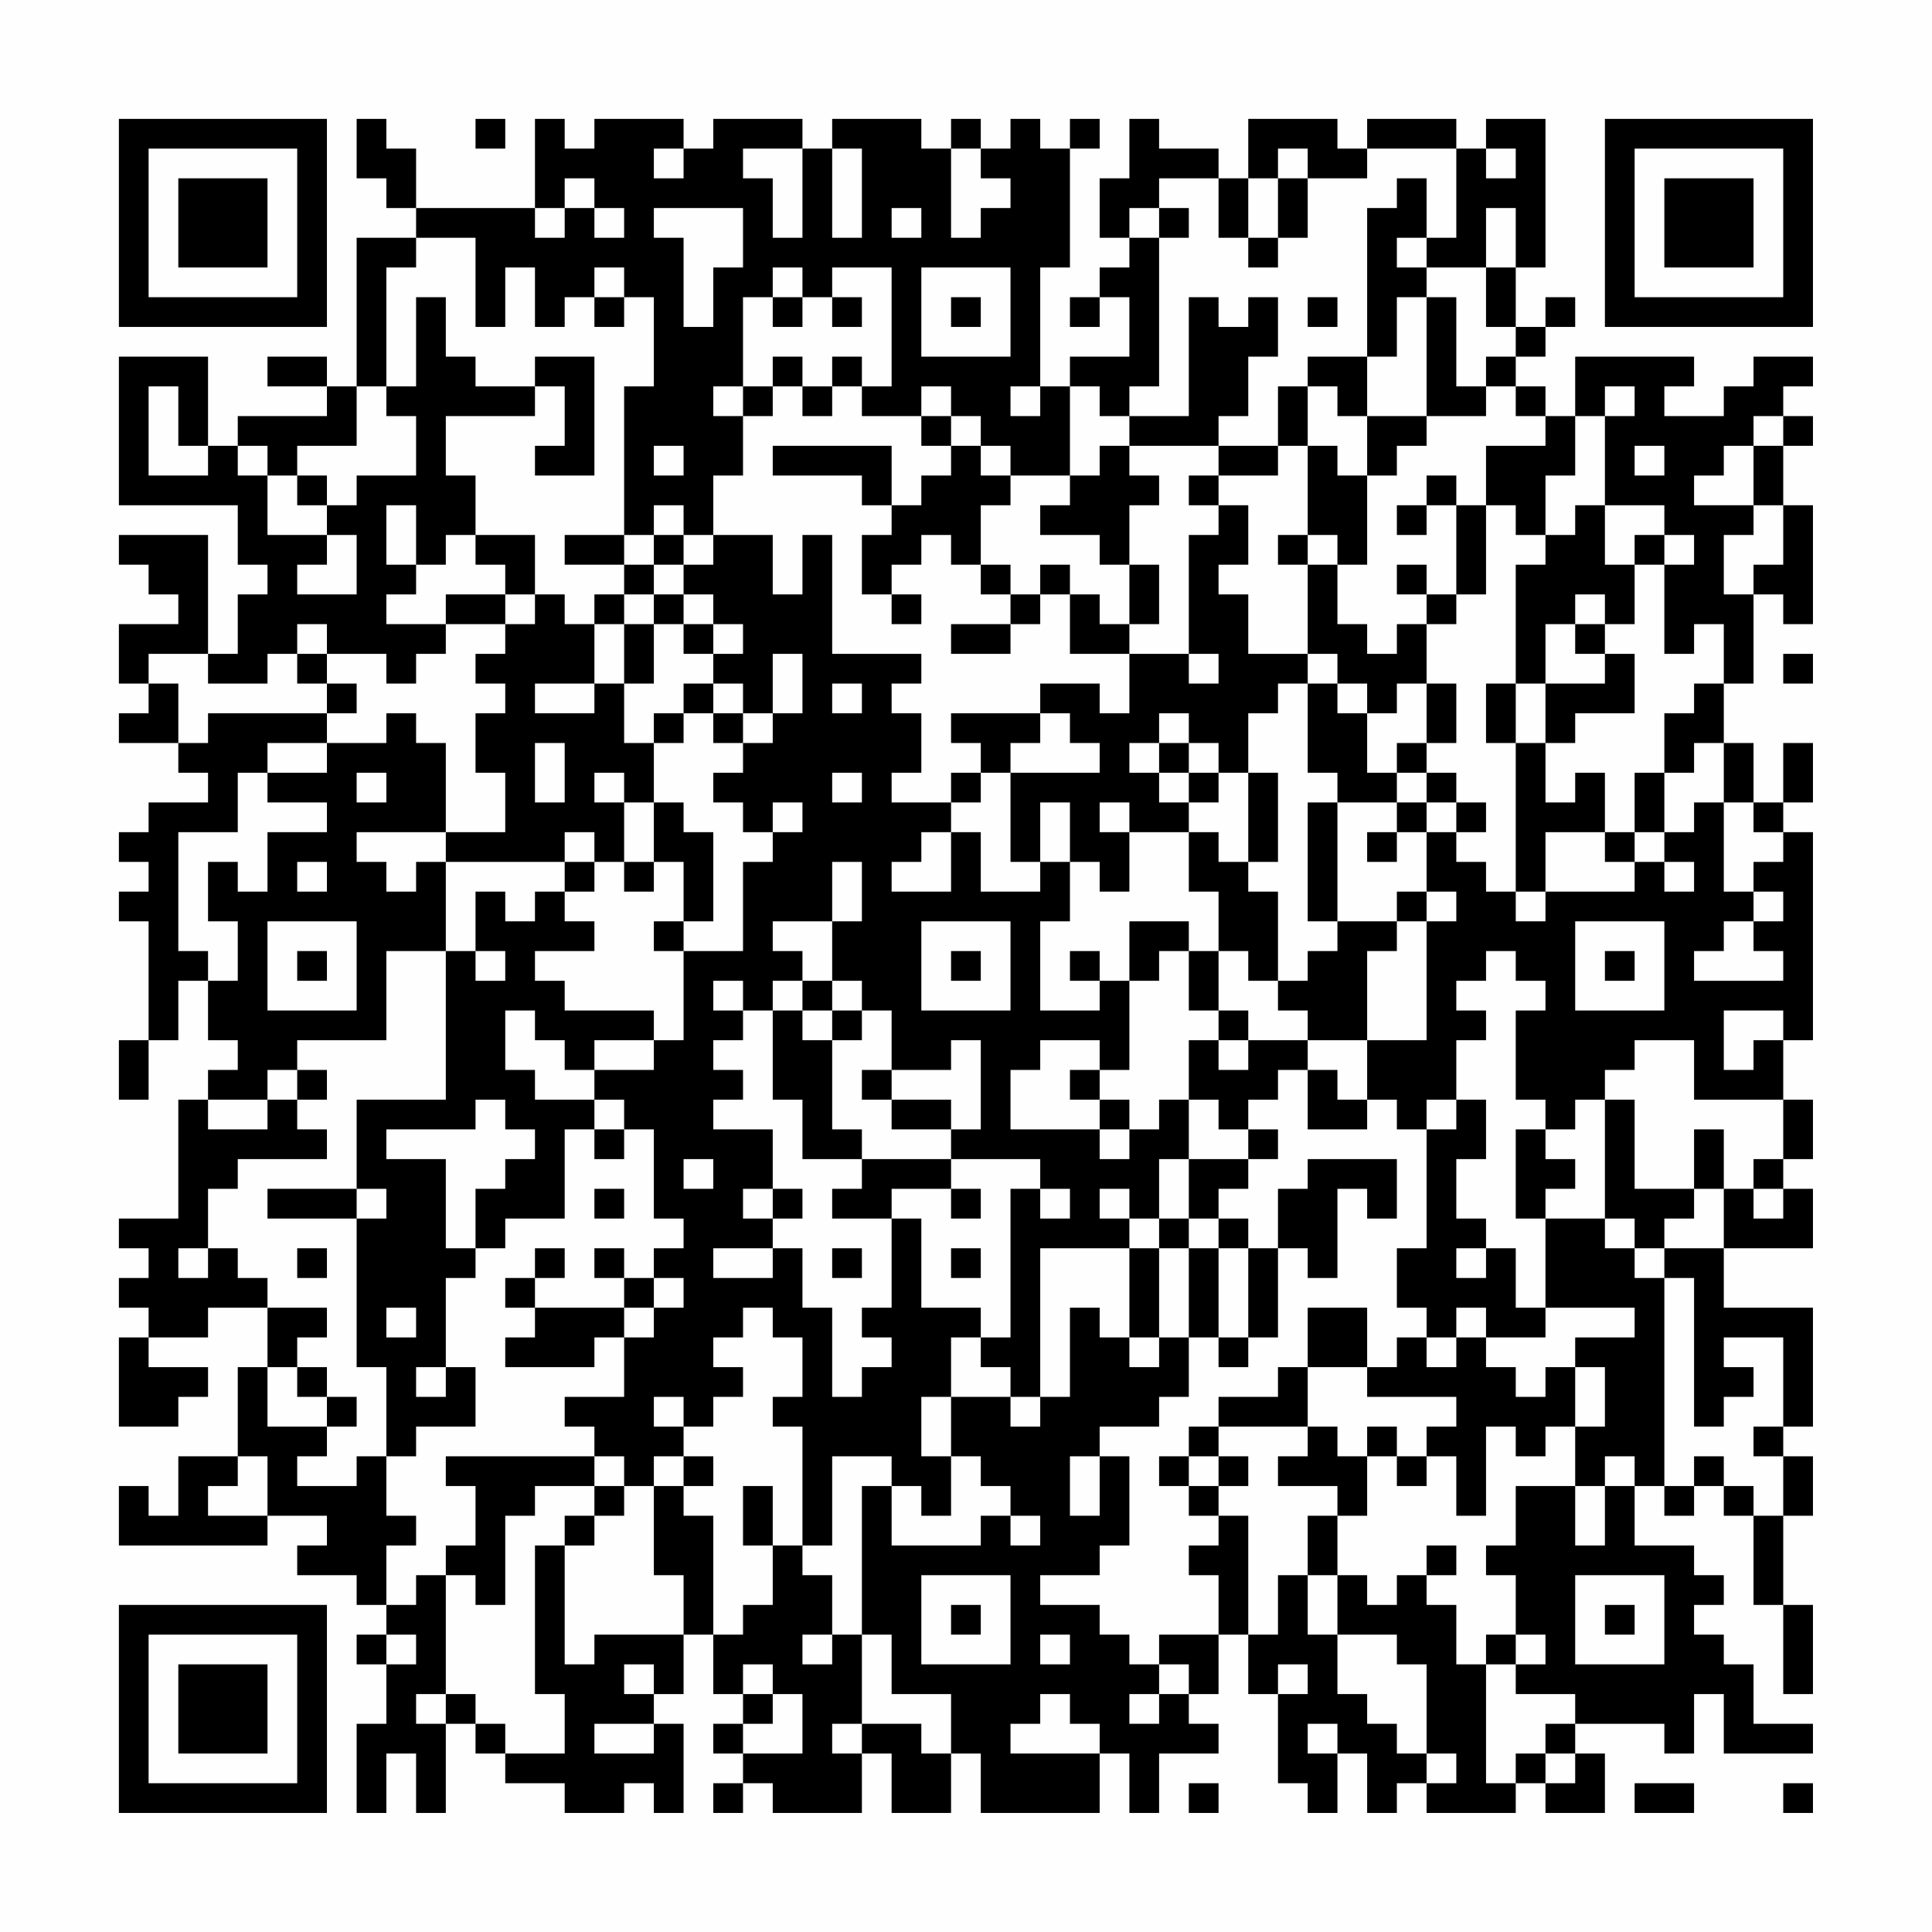 <?xml version="1.0" encoding="UTF-8"?>
<svg xmlns="http://www.w3.org/2000/svg" version="1.1" width="300" height="300" viewBox="0 0 300 300"><rect x="0" y="0" width="300" height="300" fill="#fefefe"/><g transform="scale(4.615)"><g transform="translate(4,4)"><path fill-rule="evenodd" d="M8 0L8 2L9 2L9 3L10 3L10 4L8 4L8 9L7 9L7 8L5 8L5 9L7 9L7 10L4 10L4 11L3 11L3 8L0 8L0 13L4 13L4 15L5 15L5 16L4 16L4 18L3 18L3 14L0 14L0 15L1 15L1 16L2 16L2 17L0 17L0 19L1 19L1 20L0 20L0 21L2 21L2 22L3 22L3 23L1 23L1 24L0 24L0 25L1 25L1 26L0 26L0 27L1 27L1 31L0 31L0 33L1 33L1 31L2 31L2 29L3 29L3 31L4 31L4 32L3 32L3 33L2 33L2 37L0 37L0 38L1 38L1 39L0 39L0 40L1 40L1 41L0 41L0 44L2 44L2 43L3 43L3 42L1 42L1 41L3 41L3 40L5 40L5 42L4 42L4 45L2 45L2 47L1 47L1 46L0 46L0 48L5 48L5 47L7 47L7 48L6 48L6 49L8 49L8 50L9 50L9 51L8 51L8 52L9 52L9 54L8 54L8 57L9 57L9 55L10 55L10 57L11 57L11 54L12 54L12 55L13 55L13 56L15 56L15 57L17 57L17 56L18 56L18 57L19 57L19 54L18 54L18 53L19 53L19 51L20 51L20 53L21 53L21 54L20 54L20 55L21 55L21 56L20 56L20 57L21 57L21 56L22 56L22 57L25 57L25 55L26 55L26 57L28 57L28 55L29 55L29 57L33 57L33 55L34 55L34 57L35 57L35 55L37 55L37 54L36 54L36 53L37 53L37 51L38 51L38 53L39 53L39 56L40 56L40 57L41 57L41 55L42 55L42 57L43 57L43 56L44 56L44 57L47 57L47 56L48 56L48 57L50 57L50 55L49 55L49 54L52 54L52 55L53 55L53 53L54 53L54 55L57 55L57 54L55 54L55 52L54 52L54 51L53 51L53 50L54 50L54 49L53 49L53 48L51 48L51 46L52 46L52 47L53 47L53 46L54 46L54 47L55 47L55 50L56 50L56 53L57 53L57 50L56 50L56 47L57 47L57 45L56 45L56 44L57 44L57 40L54 40L54 38L57 38L57 36L56 36L56 35L57 35L57 33L56 33L56 31L57 31L57 24L56 24L56 23L57 23L57 21L56 21L56 23L55 23L55 21L54 21L54 19L55 19L55 16L56 16L56 17L57 17L57 13L56 13L56 11L57 11L57 10L56 10L56 9L57 9L57 8L55 8L55 9L54 9L54 10L52 10L52 9L53 9L53 8L49 8L49 10L48 10L48 9L47 9L47 8L48 8L48 7L49 7L49 6L48 6L48 7L47 7L47 5L48 5L48 0L46 0L46 1L45 1L45 0L42 0L42 1L41 1L41 0L38 0L38 2L37 2L37 1L35 1L35 0L34 0L34 2L33 2L33 4L34 4L34 5L33 5L33 6L32 6L32 7L33 7L33 6L34 6L34 8L32 8L32 9L31 9L31 5L32 5L32 1L33 1L33 0L32 0L32 1L31 1L31 0L30 0L30 1L29 1L29 0L28 0L28 1L27 1L27 0L24 0L24 1L23 1L23 0L20 0L20 1L19 1L19 0L16 0L16 1L15 1L15 0L14 0L14 3L10 3L10 1L9 1L9 0ZM12 0L12 1L13 1L13 0ZM18 1L18 2L19 2L19 1ZM21 1L21 2L22 2L22 4L23 4L23 1ZM24 1L24 4L25 4L25 1ZM28 1L28 4L29 4L29 3L30 3L30 2L29 2L29 1ZM39 1L39 2L38 2L38 4L37 4L37 2L35 2L35 3L34 3L34 4L35 4L35 9L34 9L34 10L33 10L33 9L32 9L32 12L30 12L30 11L29 11L29 10L28 10L28 9L27 9L27 10L25 10L25 9L26 9L26 5L24 5L24 6L23 6L23 5L22 5L22 6L21 6L21 9L20 9L20 10L21 10L21 12L20 12L20 14L19 14L19 13L18 13L18 14L17 14L17 9L18 9L18 6L17 6L17 5L16 5L16 6L15 6L15 7L14 7L14 5L13 5L13 7L12 7L12 4L10 4L10 5L9 5L9 9L8 9L8 11L6 11L6 12L5 12L5 11L4 11L4 12L5 12L5 14L7 14L7 15L6 15L6 16L8 16L8 14L7 14L7 13L8 13L8 12L10 12L10 10L9 10L9 9L10 9L10 6L11 6L11 8L12 8L12 9L14 9L14 10L11 10L11 12L12 12L12 14L11 14L11 15L10 15L10 13L9 13L9 15L10 15L10 16L9 16L9 17L11 17L11 18L10 18L10 19L9 19L9 18L7 18L7 17L6 17L6 18L5 18L5 19L3 19L3 18L1 18L1 19L2 19L2 21L3 21L3 20L7 20L7 21L5 21L5 22L4 22L4 24L2 24L2 28L3 28L3 29L4 29L4 27L3 27L3 25L4 25L4 26L5 26L5 24L7 24L7 23L5 23L5 22L7 22L7 21L9 21L9 20L10 20L10 21L11 21L11 24L8 24L8 25L9 25L9 26L10 26L10 25L11 25L11 28L9 28L9 31L6 31L6 32L5 32L5 33L3 33L3 34L5 34L5 33L6 33L6 34L7 34L7 35L4 35L4 36L3 36L3 38L2 38L2 39L3 39L3 38L4 38L4 39L5 39L5 40L7 40L7 41L6 41L6 42L5 42L5 44L7 44L7 45L6 45L6 46L8 46L8 45L9 45L9 47L10 47L10 48L9 48L9 50L10 50L10 49L11 49L11 53L10 53L10 54L11 54L11 53L12 53L12 54L13 54L13 55L15 55L15 53L14 53L14 48L15 48L15 52L16 52L16 51L19 51L19 49L18 49L18 46L19 46L19 47L20 47L20 51L21 51L21 50L22 50L22 48L23 48L23 49L24 49L24 51L23 51L23 52L24 52L24 51L25 51L25 54L24 54L24 55L25 55L25 54L27 54L27 55L28 55L28 53L26 53L26 51L25 51L25 46L26 46L26 48L29 48L29 47L30 47L30 48L31 48L31 47L30 47L30 46L29 46L29 45L28 45L28 43L30 43L30 44L31 44L31 43L32 43L32 40L33 40L33 41L34 41L34 42L35 42L35 41L36 41L36 43L35 43L35 44L33 44L33 45L32 45L32 47L33 47L33 45L34 45L34 48L33 48L33 49L31 49L31 50L33 50L33 51L34 51L34 52L35 52L35 53L34 53L34 54L35 54L35 53L36 53L36 52L35 52L35 51L37 51L37 49L36 49L36 48L37 48L37 47L38 47L38 51L39 51L39 49L40 49L40 51L41 51L41 53L42 53L42 54L43 54L43 55L44 55L44 56L45 56L45 55L44 55L44 52L43 52L43 51L41 51L41 49L42 49L42 50L43 50L43 49L44 49L44 50L45 50L45 52L46 52L46 56L47 56L47 55L48 55L48 56L49 56L49 55L48 55L48 54L49 54L49 53L47 53L47 52L48 52L48 51L47 51L47 49L46 49L46 48L47 48L47 46L49 46L49 48L50 48L50 46L51 46L51 45L50 45L50 46L49 46L49 44L50 44L50 42L49 42L49 41L51 41L51 40L48 40L48 37L50 37L50 38L51 38L51 39L52 39L52 46L53 46L53 45L54 45L54 46L55 46L55 47L56 47L56 45L55 45L55 44L56 44L56 41L54 41L54 42L55 42L55 43L54 43L54 44L53 44L53 39L52 39L52 38L54 38L54 36L55 36L55 37L56 37L56 36L55 36L55 35L56 35L56 33L53 33L53 31L51 31L51 32L50 32L50 33L49 33L49 34L48 34L48 33L47 33L47 30L48 30L48 29L47 29L47 28L46 28L46 29L45 29L45 30L46 30L46 31L45 31L45 33L44 33L44 34L43 34L43 33L42 33L42 31L44 31L44 27L45 27L45 26L44 26L44 24L45 24L45 25L46 25L46 26L47 26L47 27L48 27L48 26L51 26L51 25L52 25L52 26L53 26L53 25L52 25L52 24L53 24L53 23L54 23L54 26L55 26L55 27L54 27L54 28L53 28L53 29L56 29L56 28L55 28L55 27L56 27L56 26L55 26L55 25L56 25L56 24L55 24L55 23L54 23L54 21L53 21L53 22L52 22L52 20L53 20L53 19L54 19L54 17L53 17L53 18L52 18L52 15L53 15L53 14L52 14L52 13L50 13L50 10L51 10L51 9L50 9L50 10L49 10L49 12L48 12L48 14L47 14L47 13L46 13L46 11L48 11L48 10L47 10L47 9L46 9L46 8L47 8L47 7L46 7L46 5L47 5L47 3L46 3L46 5L44 5L44 4L45 4L45 1L42 1L42 2L40 2L40 1ZM46 1L46 2L47 2L47 1ZM15 2L15 3L14 3L14 4L15 4L15 3L16 3L16 4L17 4L17 3L16 3L16 2ZM39 2L39 4L38 4L38 5L39 5L39 4L40 4L40 2ZM43 2L43 3L42 3L42 8L40 8L40 9L39 9L39 11L37 11L37 10L38 10L38 8L39 8L39 6L38 6L38 7L37 7L37 6L36 6L36 10L34 10L34 11L33 11L33 12L32 12L32 13L31 13L31 14L33 14L33 15L34 15L34 17L33 17L33 16L32 16L32 15L31 15L31 16L30 16L30 15L29 15L29 13L30 13L30 12L29 12L29 11L28 11L28 10L27 10L27 11L28 11L28 12L27 12L27 13L26 13L26 11L22 11L22 12L25 12L25 13L26 13L26 14L25 14L25 16L26 16L26 17L27 17L27 16L26 16L26 15L27 15L27 14L28 14L28 15L29 15L29 16L30 16L30 17L28 17L28 18L30 18L30 17L31 17L31 16L32 16L32 18L34 18L34 20L33 20L33 19L31 19L31 20L28 20L28 21L29 21L29 22L28 22L28 23L26 23L26 22L27 22L27 20L26 20L26 19L27 19L27 18L24 18L24 14L23 14L23 16L22 16L22 14L20 14L20 15L19 15L19 14L18 14L18 15L17 15L17 14L15 14L15 15L17 15L17 16L16 16L16 17L15 17L15 16L14 16L14 14L12 14L12 15L13 15L13 16L11 16L11 17L13 17L13 18L12 18L12 19L13 19L13 20L12 20L12 22L13 22L13 24L11 24L11 25L15 25L15 26L14 26L14 27L13 27L13 26L12 26L12 28L11 28L11 33L8 33L8 36L5 36L5 37L8 37L8 42L9 42L9 45L10 45L10 44L12 44L12 42L11 42L11 39L12 39L12 38L13 38L13 37L15 37L15 34L16 34L16 35L17 35L17 34L18 34L18 37L19 37L19 38L18 38L18 39L17 39L17 38L16 38L16 39L17 39L17 40L14 40L14 39L15 39L15 38L14 38L14 39L13 39L13 40L14 40L14 41L13 41L13 42L16 42L16 41L17 41L17 43L15 43L15 44L16 44L16 45L11 45L11 46L12 46L12 48L11 48L11 49L12 49L12 50L13 50L13 47L14 47L14 46L16 46L16 47L15 47L15 48L16 48L16 47L17 47L17 46L18 46L18 45L19 45L19 46L20 46L20 45L19 45L19 44L20 44L20 43L21 43L21 42L20 42L20 41L21 41L21 40L22 40L22 41L23 41L23 43L22 43L22 44L23 44L23 48L24 48L24 45L26 45L26 46L27 46L27 47L28 47L28 45L27 45L27 43L28 43L28 41L29 41L29 42L30 42L30 43L31 43L31 38L34 38L34 41L35 41L35 38L36 38L36 41L37 41L37 42L38 42L38 41L39 41L39 38L40 38L40 39L41 39L41 36L42 36L42 37L43 37L43 35L40 35L40 36L39 36L39 38L38 38L38 37L37 37L37 36L38 36L38 35L39 35L39 34L38 34L38 33L39 33L39 32L40 32L40 34L42 34L42 33L41 33L41 32L40 32L40 31L42 31L42 28L43 28L43 27L44 27L44 26L43 26L43 27L41 27L41 23L43 23L43 24L42 24L42 25L43 25L43 24L44 24L44 23L45 23L45 24L46 24L46 23L45 23L45 22L44 22L44 21L45 21L45 19L44 19L44 17L45 17L45 16L46 16L46 13L45 13L45 12L44 12L44 13L43 13L43 14L44 14L44 13L45 13L45 16L44 16L44 15L43 15L43 16L44 16L44 17L43 17L43 18L42 18L42 17L41 17L41 15L42 15L42 12L43 12L43 11L44 11L44 10L46 10L46 9L45 9L45 6L44 6L44 5L43 5L43 4L44 4L44 2ZM18 3L18 4L19 4L19 7L20 7L20 5L21 5L21 3ZM26 3L26 4L27 4L27 3ZM35 3L35 4L36 4L36 3ZM27 5L27 8L30 8L30 5ZM16 6L16 7L17 7L17 6ZM22 6L22 7L23 7L23 6ZM24 6L24 7L25 7L25 6ZM28 6L28 7L29 7L29 6ZM40 6L40 7L41 7L41 6ZM43 6L43 8L42 8L42 10L41 10L41 9L40 9L40 11L39 11L39 12L37 12L37 11L34 11L34 12L35 12L35 13L34 13L34 15L35 15L35 17L34 17L34 18L36 18L36 19L37 19L37 18L36 18L36 14L37 14L37 13L38 13L38 15L37 15L37 16L38 16L38 18L40 18L40 19L39 19L39 20L38 20L38 22L37 22L37 21L36 21L36 20L35 20L35 21L34 21L34 22L35 22L35 23L36 23L36 24L34 24L34 23L33 23L33 24L34 24L34 26L33 26L33 25L32 25L32 23L31 23L31 25L30 25L30 22L33 22L33 21L32 21L32 20L31 20L31 21L30 21L30 22L29 22L29 23L28 23L28 24L27 24L27 25L26 25L26 26L28 26L28 24L29 24L29 26L31 26L31 25L32 25L32 27L31 27L31 30L33 30L33 29L34 29L34 32L33 32L33 31L31 31L31 32L30 32L30 34L33 34L33 35L34 35L34 34L35 34L35 33L36 33L36 35L35 35L35 37L34 37L34 36L33 36L33 37L34 37L34 38L35 38L35 37L36 37L36 38L37 38L37 41L38 41L38 38L37 38L37 37L36 37L36 35L38 35L38 34L37 34L37 33L36 33L36 31L37 31L37 32L38 32L38 31L40 31L40 30L39 30L39 29L40 29L40 28L41 28L41 27L40 27L40 23L41 23L41 22L40 22L40 19L41 19L41 20L42 20L42 22L43 22L43 23L44 23L44 22L43 22L43 21L44 21L44 19L43 19L43 20L42 20L42 19L41 19L41 18L40 18L40 15L41 15L41 14L40 14L40 11L41 11L41 12L42 12L42 10L44 10L44 6ZM14 8L14 9L15 9L15 11L14 11L14 12L16 12L16 8ZM22 8L22 9L21 9L21 10L22 10L22 9L23 9L23 10L24 10L24 9L25 9L25 8L24 8L24 9L23 9L23 8ZM1 9L1 12L3 12L3 11L2 11L2 9ZM30 9L30 10L31 10L31 9ZM55 10L55 11L54 11L54 12L53 12L53 13L55 13L55 14L54 14L54 16L55 16L55 15L56 15L56 13L55 13L55 11L56 11L56 10ZM18 11L18 12L19 12L19 11ZM51 11L51 12L52 12L52 11ZM6 12L6 13L7 13L7 12ZM36 12L36 13L37 13L37 12ZM49 13L49 14L48 14L48 15L47 15L47 19L46 19L46 21L47 21L47 26L48 26L48 24L50 24L50 25L51 25L51 24L52 24L52 22L51 22L51 24L50 24L50 22L49 22L49 23L48 23L48 21L49 21L49 20L51 20L51 18L50 18L50 17L51 17L51 15L52 15L52 14L51 14L51 15L50 15L50 13ZM39 14L39 15L40 15L40 14ZM18 15L18 16L17 16L17 17L16 17L16 19L14 19L14 20L16 20L16 19L17 19L17 21L18 21L18 23L17 23L17 22L16 22L16 23L17 23L17 25L16 25L16 24L15 24L15 25L16 25L16 26L15 26L15 27L16 27L16 28L14 28L14 29L15 29L15 30L18 30L18 31L16 31L16 32L15 32L15 31L14 31L14 30L13 30L13 32L14 32L14 33L16 33L16 34L17 34L17 33L16 33L16 32L18 32L18 31L19 31L19 28L21 28L21 25L22 25L22 24L23 24L23 23L22 23L22 24L21 24L21 23L20 23L20 22L21 22L21 21L22 21L22 20L23 20L23 18L22 18L22 20L21 20L21 19L20 19L20 18L21 18L21 17L20 17L20 16L19 16L19 15ZM13 16L13 17L14 17L14 16ZM18 16L18 17L17 17L17 19L18 19L18 17L19 17L19 18L20 18L20 17L19 17L19 16ZM49 16L49 17L48 17L48 19L47 19L47 21L48 21L48 19L50 19L50 18L49 18L49 17L50 17L50 16ZM6 18L6 19L7 19L7 20L8 20L8 19L7 19L7 18ZM56 18L56 19L57 19L57 18ZM19 19L19 20L18 20L18 21L19 21L19 20L20 20L20 21L21 21L21 20L20 20L20 19ZM24 19L24 20L25 20L25 19ZM14 21L14 23L15 23L15 21ZM35 21L35 22L36 22L36 23L37 23L37 22L36 22L36 21ZM8 22L8 23L9 23L9 22ZM24 22L24 23L25 23L25 22ZM38 22L38 25L37 25L37 24L36 24L36 26L37 26L37 28L36 28L36 27L34 27L34 29L35 29L35 28L36 28L36 30L37 30L37 31L38 31L38 30L37 30L37 28L38 28L38 29L39 29L39 26L38 26L38 25L39 25L39 22ZM18 23L18 25L17 25L17 26L18 26L18 25L19 25L19 27L18 27L18 28L19 28L19 27L20 27L20 24L19 24L19 23ZM6 25L6 26L7 26L7 25ZM24 25L24 27L22 27L22 28L23 28L23 29L22 29L22 30L21 30L21 29L20 29L20 30L21 30L21 31L20 31L20 32L21 32L21 33L20 33L20 34L22 34L22 36L21 36L21 37L22 37L22 38L20 38L20 39L22 39L22 38L23 38L23 40L24 40L24 43L25 43L25 42L26 42L26 41L25 41L25 40L26 40L26 37L27 37L27 40L29 40L29 41L30 41L30 36L31 36L31 37L32 37L32 36L31 36L31 35L28 35L28 34L29 34L29 31L28 31L28 32L26 32L26 30L25 30L25 29L24 29L24 27L25 27L25 25ZM5 27L5 30L8 30L8 27ZM27 27L27 30L30 30L30 27ZM49 27L49 30L52 30L52 27ZM6 28L6 29L7 29L7 28ZM12 28L12 29L13 29L13 28ZM28 28L28 29L29 29L29 28ZM32 28L32 29L33 29L33 28ZM50 28L50 29L51 29L51 28ZM23 29L23 30L22 30L22 33L23 33L23 35L25 35L25 36L24 36L24 37L26 37L26 36L28 36L28 37L29 37L29 36L28 36L28 35L25 35L25 34L24 34L24 31L25 31L25 30L24 30L24 29ZM23 30L23 31L24 31L24 30ZM54 30L54 32L55 32L55 31L56 31L56 30ZM6 32L6 33L7 33L7 32ZM25 32L25 33L26 33L26 34L28 34L28 33L26 33L26 32ZM32 32L32 33L33 33L33 34L34 34L34 33L33 33L33 32ZM12 33L12 34L9 34L9 35L11 35L11 38L12 38L12 36L13 36L13 35L14 35L14 34L13 34L13 33ZM45 33L45 34L44 34L44 38L43 38L43 40L44 40L44 41L43 41L43 42L42 42L42 40L40 40L40 42L39 42L39 43L37 43L37 44L36 44L36 45L35 45L35 46L36 46L36 47L37 47L37 46L38 46L38 45L37 45L37 44L40 44L40 45L39 45L39 46L41 46L41 47L40 47L40 49L41 49L41 47L42 47L42 45L43 45L43 46L44 46L44 45L45 45L45 47L46 47L46 44L47 44L47 45L48 45L48 44L49 44L49 42L48 42L48 43L47 43L47 42L46 42L46 41L48 41L48 40L47 40L47 38L46 38L46 37L45 37L45 35L46 35L46 33ZM50 33L50 37L51 37L51 38L52 38L52 37L53 37L53 36L54 36L54 34L53 34L53 36L51 36L51 33ZM47 34L47 37L48 37L48 36L49 36L49 35L48 35L48 34ZM19 35L19 36L20 36L20 35ZM8 36L8 37L9 37L9 36ZM16 36L16 37L17 37L17 36ZM22 36L22 37L23 37L23 36ZM6 38L6 39L7 39L7 38ZM24 38L24 39L25 39L25 38ZM28 38L28 39L29 39L29 38ZM45 38L45 39L46 39L46 38ZM18 39L18 40L17 40L17 41L18 41L18 40L19 40L19 39ZM9 40L9 41L10 41L10 40ZM45 40L45 41L44 41L44 42L45 42L45 41L46 41L46 40ZM6 42L6 43L7 43L7 44L8 44L8 43L7 43L7 42ZM10 42L10 43L11 43L11 42ZM40 42L40 44L41 44L41 45L42 45L42 44L43 44L43 45L44 45L44 44L45 44L45 43L42 43L42 42ZM18 43L18 44L19 44L19 43ZM4 45L4 46L3 46L3 47L5 47L5 45ZM16 45L16 46L17 46L17 45ZM36 45L36 46L37 46L37 45ZM21 46L21 48L22 48L22 46ZM44 48L44 49L45 49L45 48ZM27 49L27 52L30 52L30 49ZM49 49L49 52L52 52L52 49ZM28 50L28 51L29 51L29 50ZM50 50L50 51L51 51L51 50ZM9 51L9 52L10 52L10 51ZM31 51L31 52L32 52L32 51ZM46 51L46 52L47 52L47 51ZM17 52L17 53L18 53L18 52ZM21 52L21 53L22 53L22 54L21 54L21 55L23 55L23 53L22 53L22 52ZM39 52L39 53L40 53L40 52ZM31 53L31 54L30 54L30 55L33 55L33 54L32 54L32 53ZM16 54L16 55L18 55L18 54ZM40 54L40 55L41 55L41 54ZM36 56L36 57L37 57L37 56ZM51 56L51 57L53 57L53 56ZM56 56L56 57L57 57L57 56ZM0 0L0 7L7 7L7 0ZM1 1L1 6L6 6L6 1ZM2 2L2 5L5 5L5 2ZM50 0L50 7L57 7L57 0ZM51 1L51 6L56 6L56 1ZM52 2L52 5L55 5L55 2ZM0 50L0 57L7 57L7 50ZM1 51L1 56L6 56L6 51ZM2 52L2 55L5 55L5 52Z" fill="#000000"/></g></g></svg>
